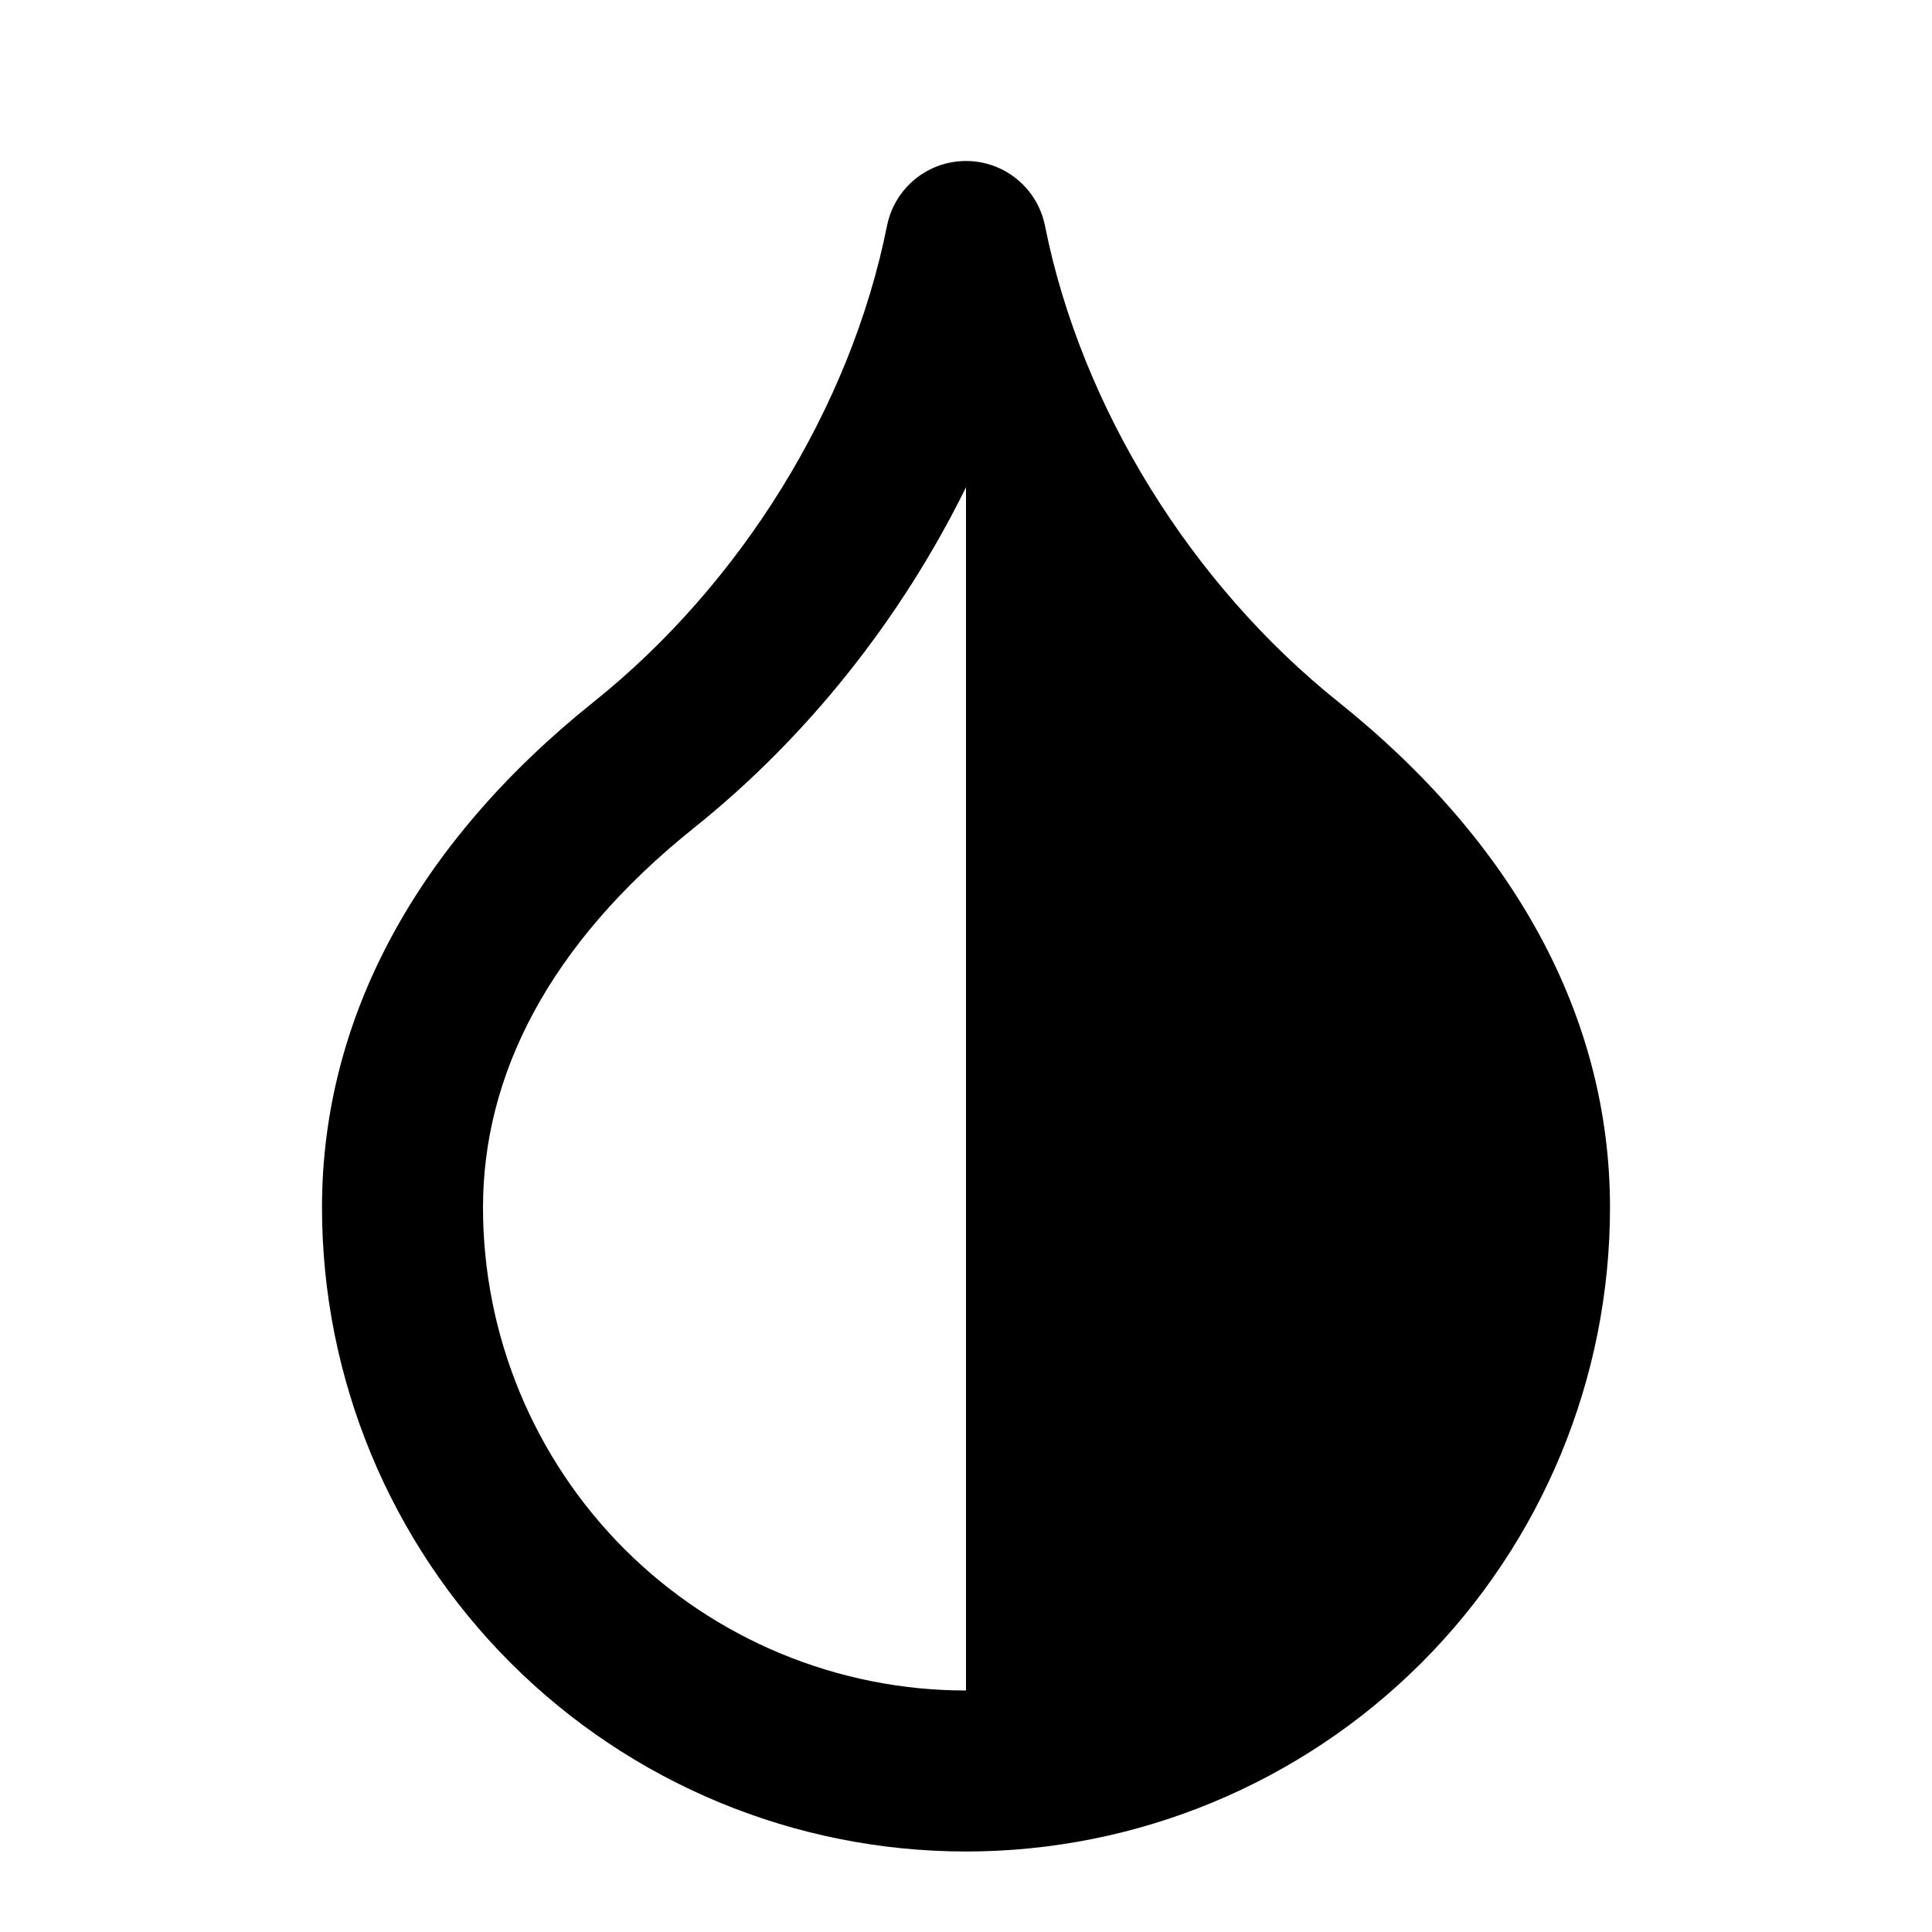 <svg width="24" height="24" viewBox="0 0 24 24" fill="none" xmlns="http://www.w3.org/2000/svg">
    <path fill-rule="evenodd" clip-rule="evenodd" d="M12 2C12.477 2 12.887 2.336 12.981 2.804C13.433 5.064 14.801 7.26 16.625 8.719C18.804 10.463 20 12.629 20 15C20 17.122 19.157 19.157 17.657 20.657C16.157 22.157 14.122 23 12 23C9.878 23 7.843 22.157 6.343 20.657C4.843 19.157 4 17.122 4 15C4 12.629 5.196 10.463 7.375 8.719C9.199 7.26 10.567 5.064 11.019 2.804C11.113 2.336 11.523 2 12 2ZM12 6.053C11.194 7.69 10.022 9.163 8.625 10.281C6.804 11.737 6 13.371 6 15C6 16.591 6.632 18.117 7.757 19.243C8.883 20.368 10.409 21 12 21L12 6.053Z" fill="black"/>
</svg>
